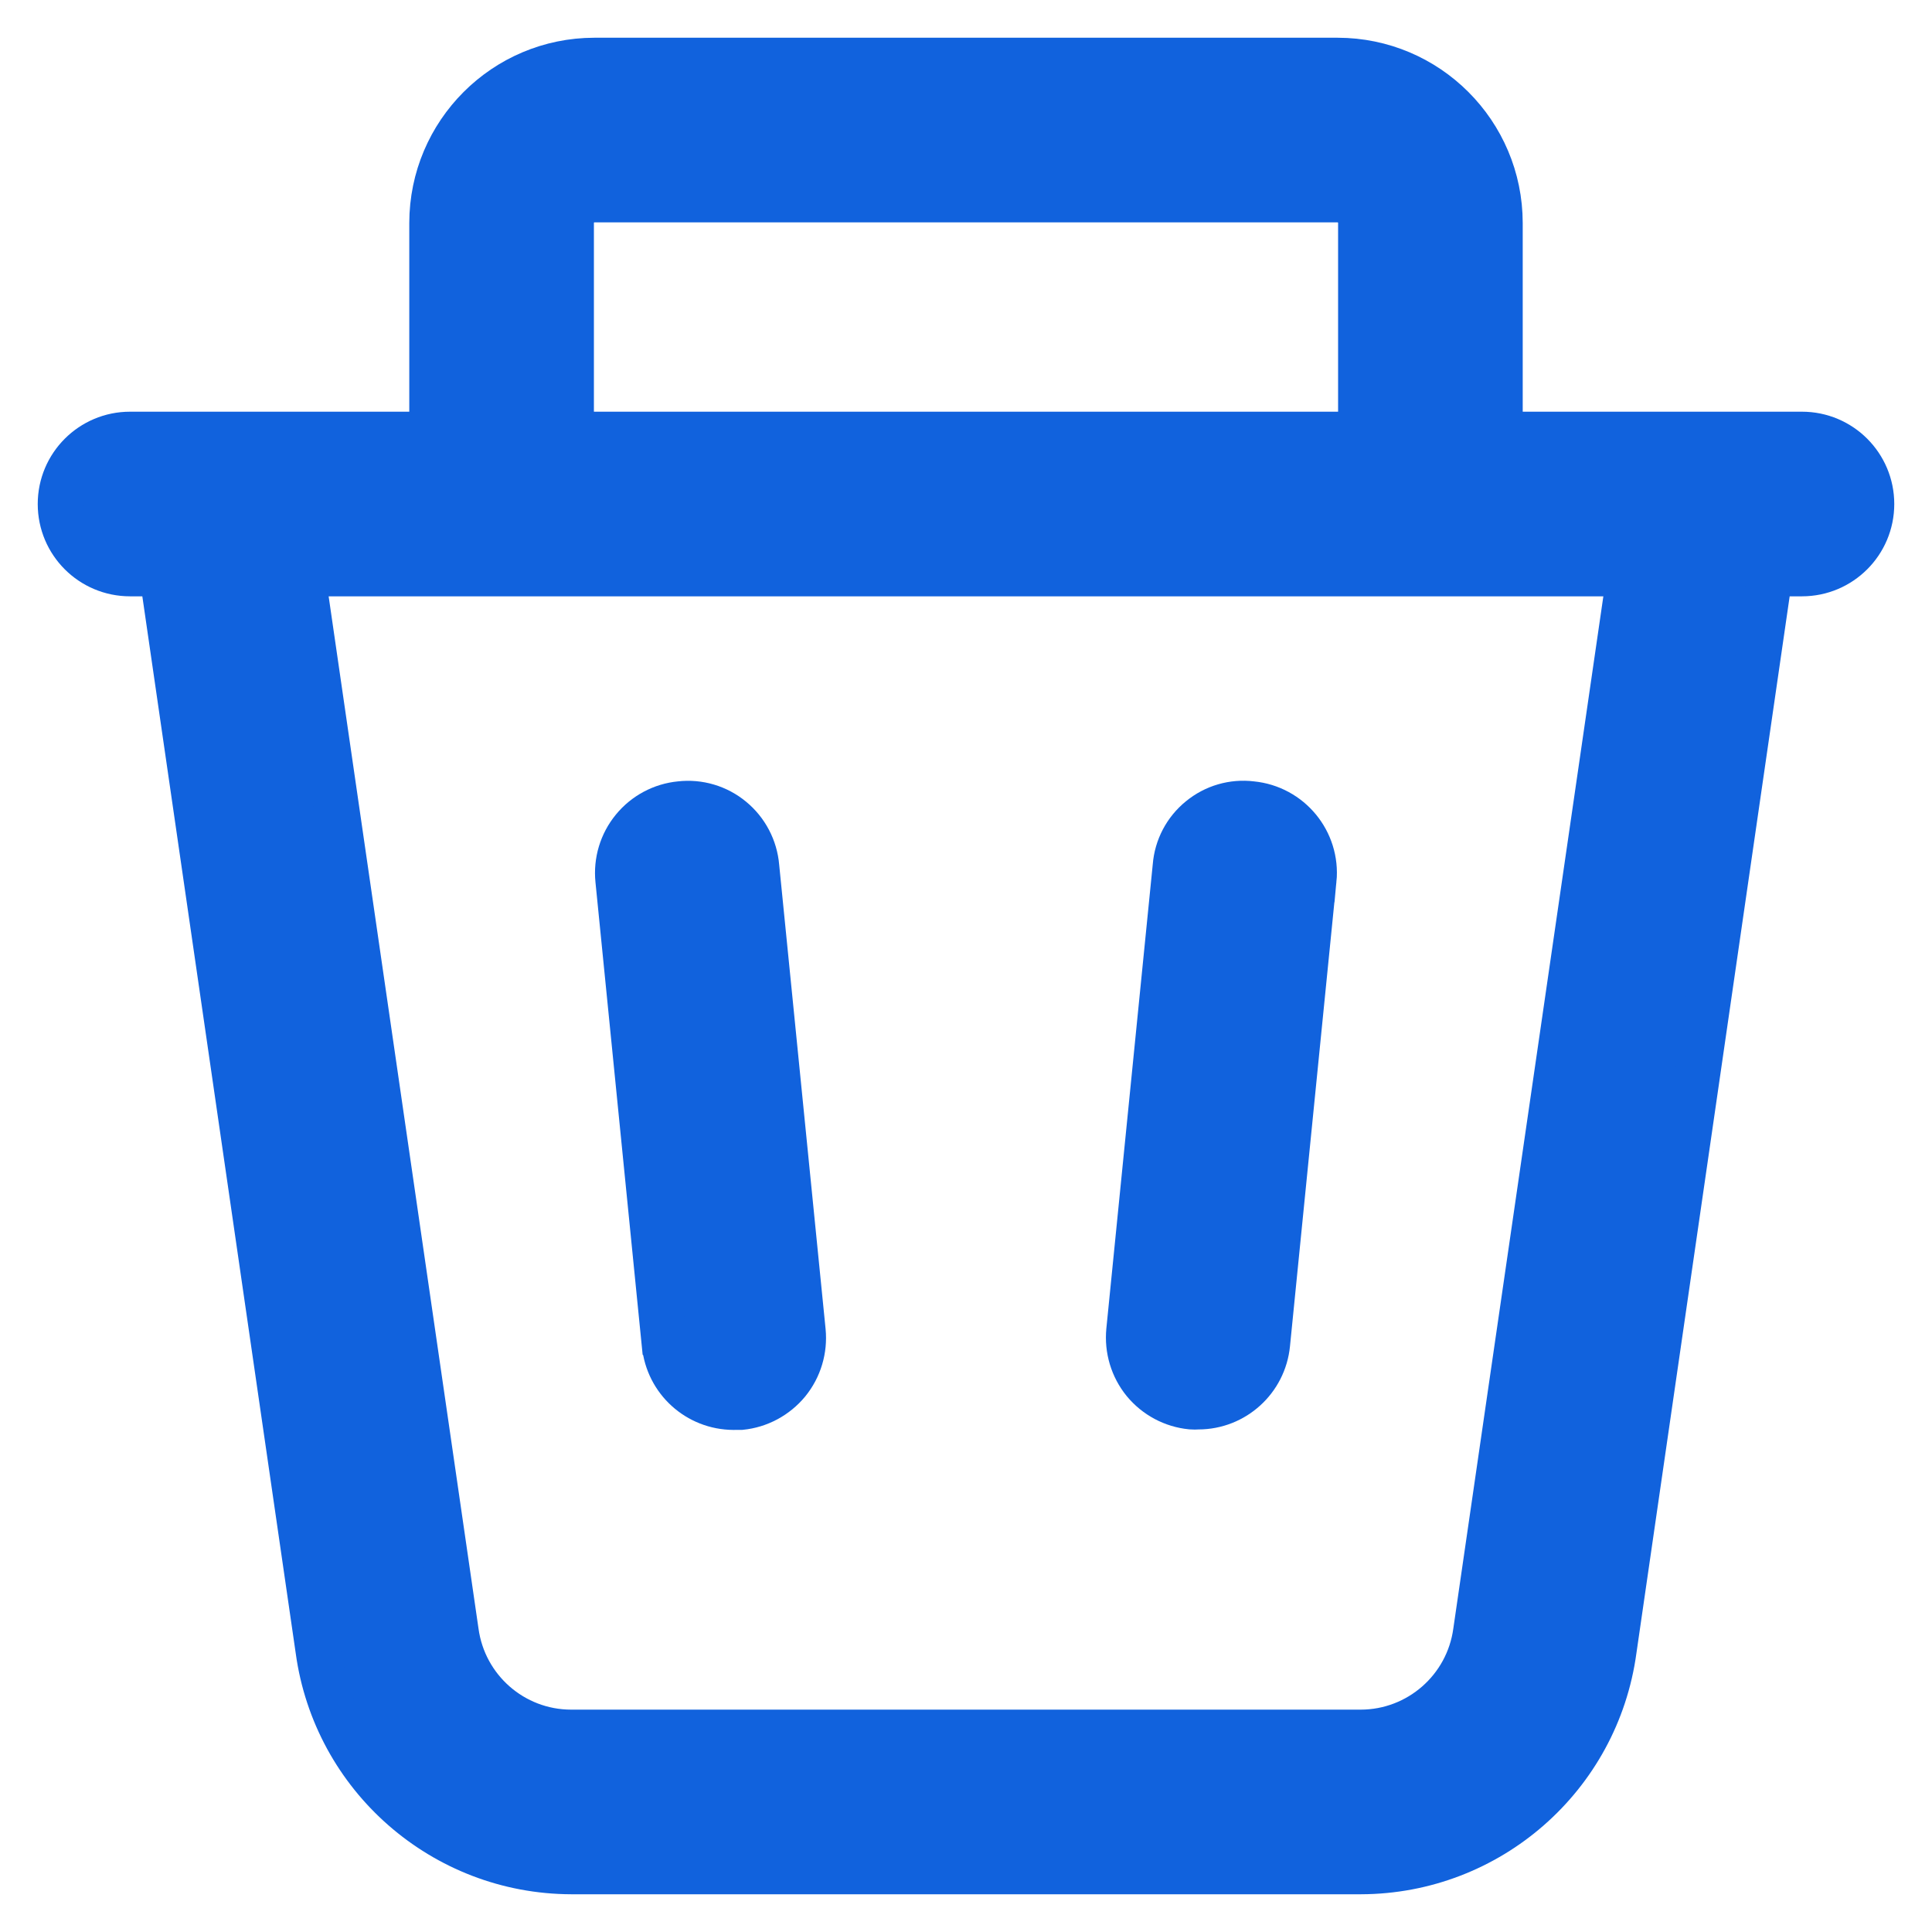 <svg width="30" height="30" viewBox="0 0 32 32" fill="none" xmlns="http://www.w3.org/2000/svg">
<path d="M11.268 13.315C10.964 13.344 10.684 13.494 10.491 13.73C10.296 13.967 10.205 14.271 10.236 14.576L11.004 22.267L11.006 22.269C11.064 22.859 11.558 23.307 12.151 23.309C12.19 23.31 12.229 23.31 12.268 23.309C12.572 23.279 12.852 23.128 13.047 22.892C13.24 22.655 13.331 22.351 13.301 22.047L12.532 14.355C12.506 14.048 12.357 13.764 12.119 13.568C11.881 13.371 11.574 13.28 11.268 13.315L11.268 13.315Z" fill="#1162DD" stroke="#1162DD" stroke-width="0.75"/>
<path d="M20.73 13.315C20.424 13.277 20.117 13.367 19.879 13.563C19.64 13.757 19.491 14.041 19.467 14.347L18.698 22.039V22.04C18.668 22.345 18.759 22.649 18.952 22.886C19.147 23.122 19.427 23.272 19.731 23.301C19.77 23.304 19.809 23.304 19.848 23.301C20.439 23.301 20.935 22.851 20.993 22.261L21.762 14.569H21.763C21.824 13.938 21.362 13.377 20.73 13.315L20.73 13.315Z" fill="#1162DD" stroke="#1162DD" stroke-width="0.75"/>
<path d="M29.846 7.194H24.846V3.693C24.844 2.206 23.64 1.001 22.154 1H9.846C8.36 1.001 7.156 2.206 7.154 3.693V7.194H2.154C1.516 7.194 1 7.711 1 8.348C1 8.986 1.516 9.502 2.154 9.502H2.682L5.269 27.328C5.555 29.427 7.345 30.994 9.463 31H22.541C24.659 30.994 26.448 29.428 26.733 27.329L29.318 9.502H29.846C30.483 9.502 31 8.986 31 8.348C31 7.711 30.484 7.194 29.846 7.194ZM9.462 3.693C9.462 3.479 9.634 3.308 9.846 3.308H22.154C22.255 3.308 22.353 3.348 22.425 3.42C22.498 3.492 22.538 3.59 22.538 3.693V7.194H9.462L9.462 3.693ZM24.443 27.025C24.313 27.978 23.5 28.691 22.537 28.692H9.459C8.496 28.691 7.684 27.978 7.554 27.025L5.01 9.502H26.99L24.443 27.025Z" fill="#1162DD" stroke="#1162DD" stroke-width="0.75"/>
</svg>
